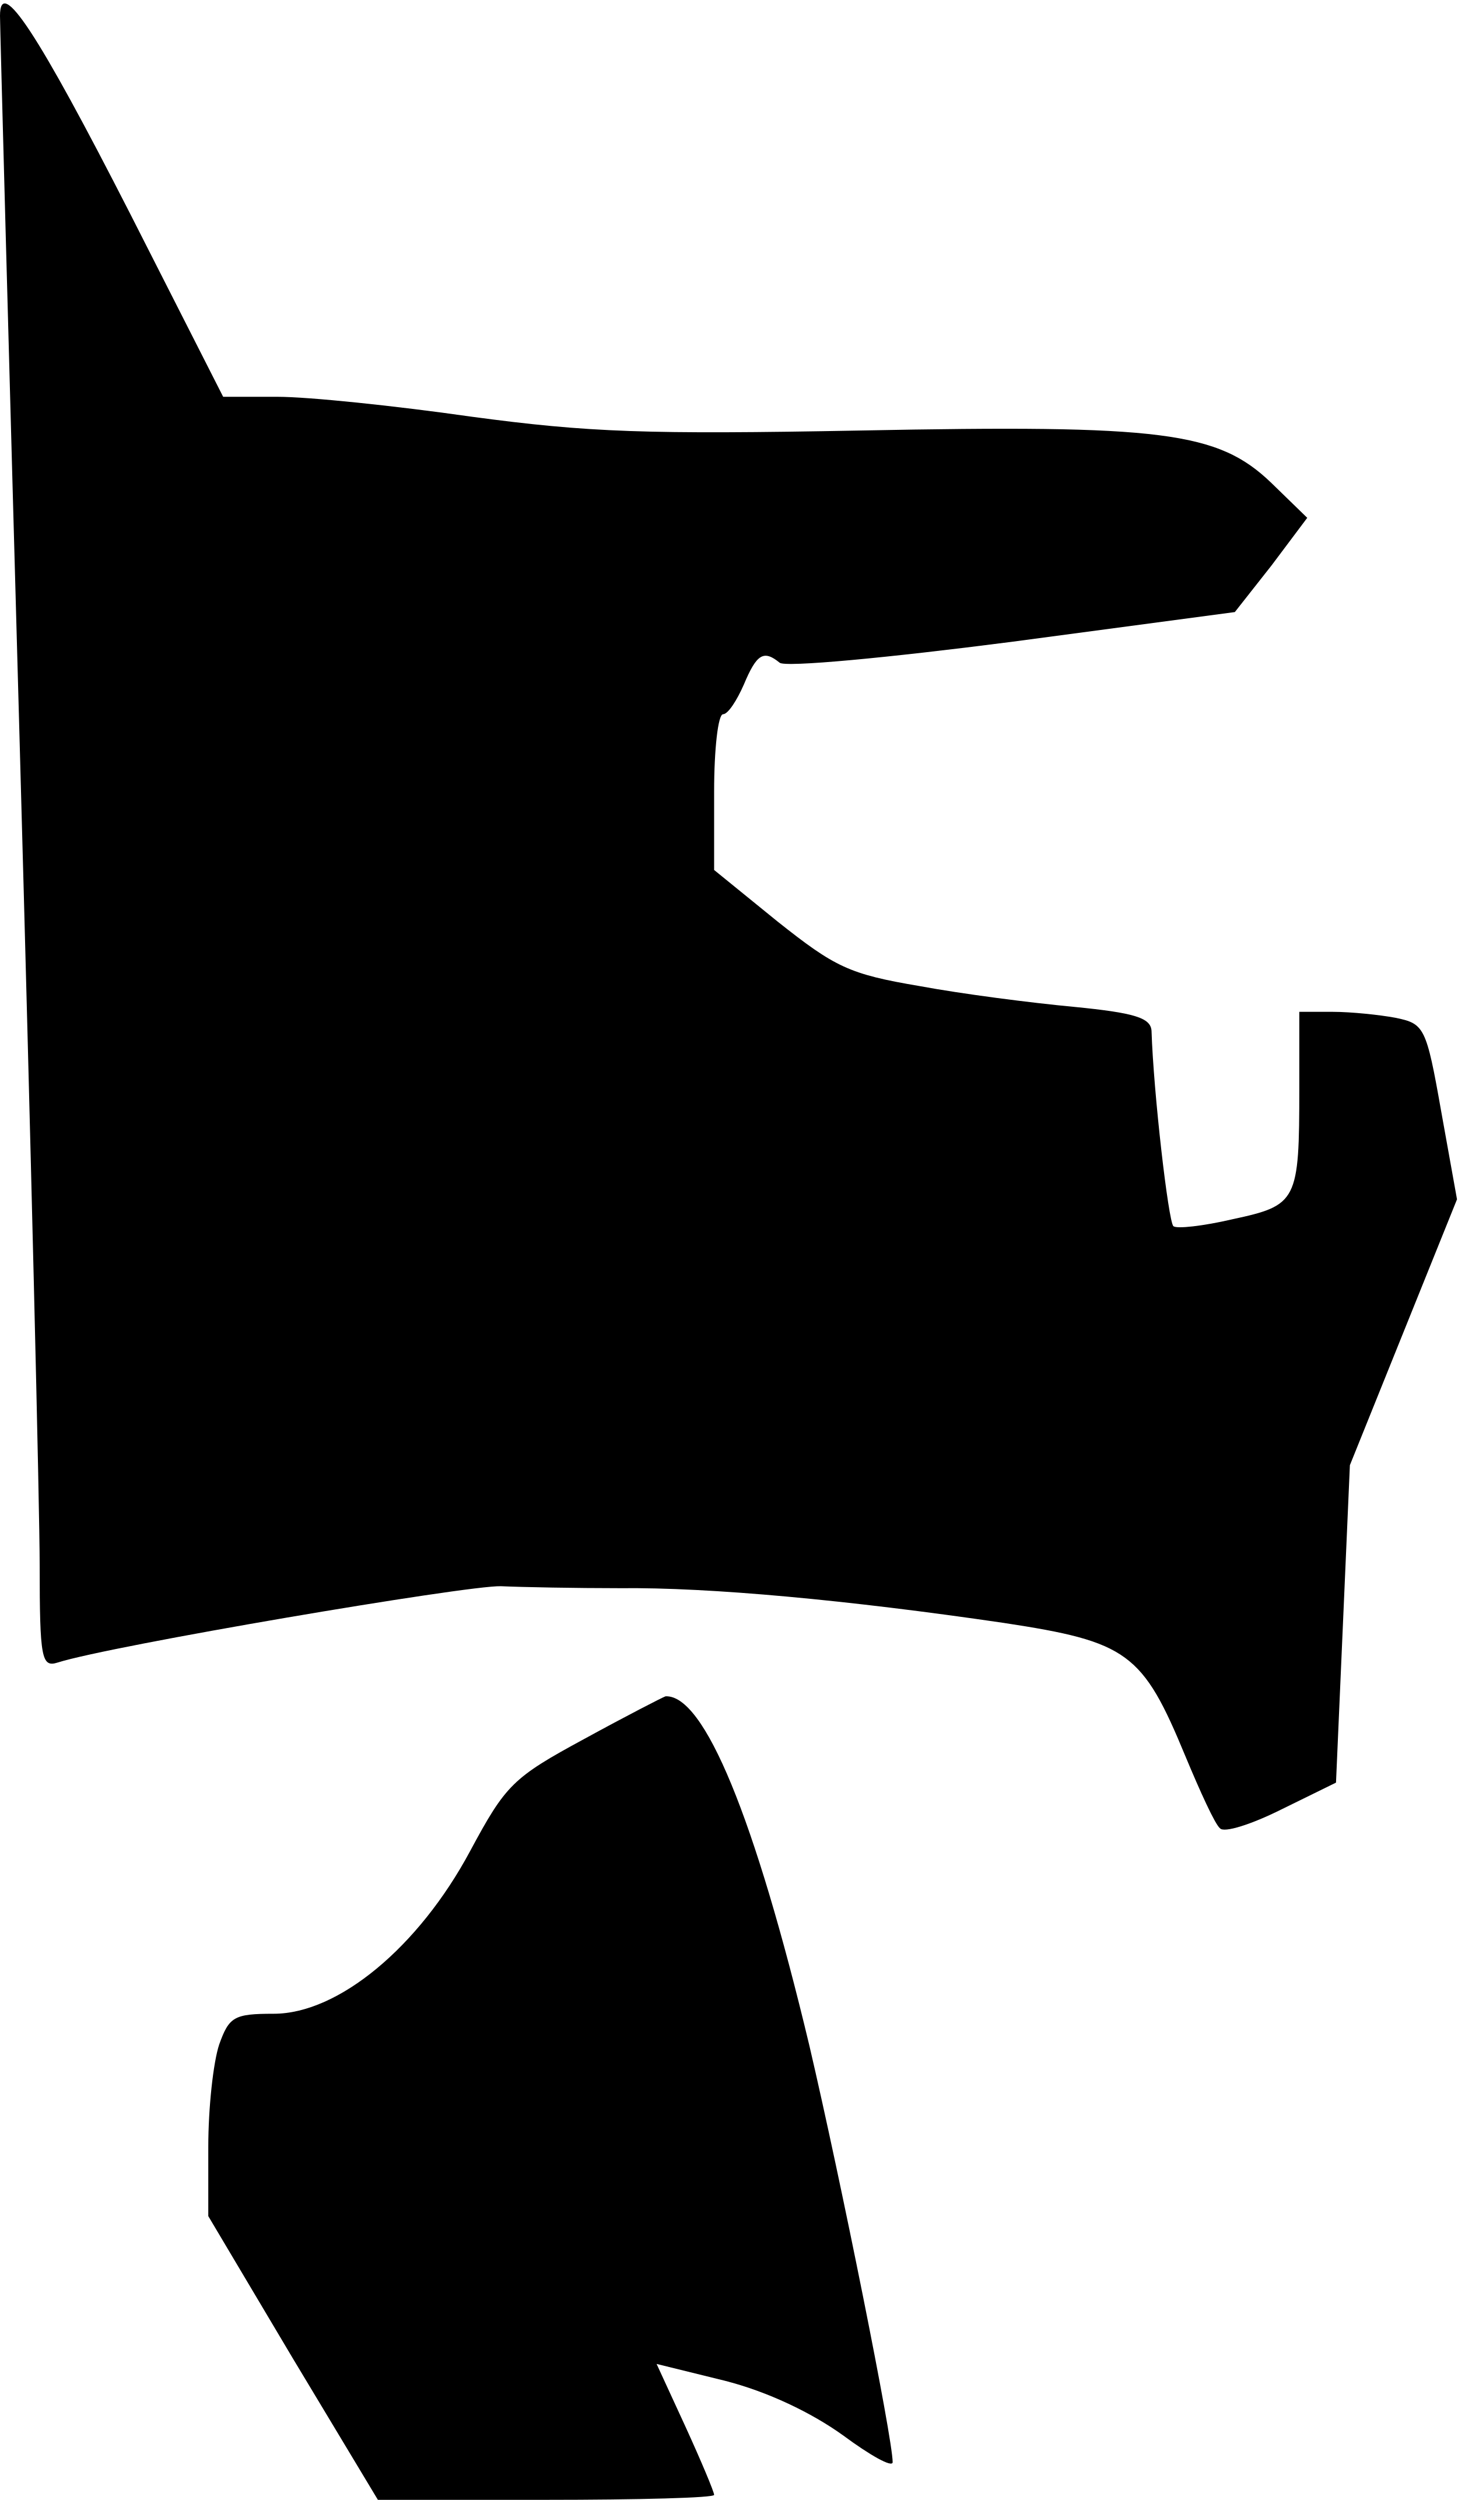 <?xml version="1.0" standalone="no"?>
<!DOCTYPE svg PUBLIC "-//W3C//DTD SVG 20010904//EN"
 "http://www.w3.org/TR/2001/REC-SVG-20010904/DTD/svg10.dtd">
<svg version="1.0" xmlns="http://www.w3.org/2000/svg"
 width="147pt" height="252pt" viewBox="0 0 147 252"
 preserveAspectRatio="xMidYMid meet">
<g transform="translate(0,252) scale(0.1,-0.1)"
fill="#000000" stroke="none">
<path fill="#000000" stroke="none" d="M0 2504 c0 -10 9 -343 20 -739 11 -396
20 -766 20 -823 0 -94 2 -103 18 -98 53 17 413 78 447 77 22 -1 76 -2 120 -2
91 1 230 -12 387 -35 125 -19 140 -30 183 -134 15 -36 30 -69 35 -73 4 -5 32
4 62 19 l55 27 7 160 7 160 54 134 54 134 -16 89 c-15 85 -17 88 -46 94 -16 3
-45 6 -63 6 l-34 0 0 -77 c0 -114 -2 -118 -67 -132 -30 -7 -57 -10 -60 -7 -5
5 -20 134 -22 197 -1 13 -17 18 -78 24 -43 4 -113 13 -156 21 -71 12 -85 19
-143 65 l-64 52 0 79 c0 43 4 78 9 78 5 0 14 14 21 30 13 31 20 35 36 22 5 -5
110 5 234 21 l225 30 37 47 36 48 -36 35 c-54 52 -110 59 -415 53 -215 -4
-273 -2 -392 14 -77 11 -164 20 -195 20 l-55 0 -94 185 c-93 182 -131 240
-131 199z"/>
<path fill="#000000" stroke="none" d="M589 767 c-72 -39 -79 -46 -115 -113
-52 -97 -133 -164 -198 -164 -40 0 -45 -3 -55 -31 -6 -18 -11 -64 -11 -103 l0
-70 85 -143 86 -143 169 0 c94 0 170 2 170 5 0 3 -13 34 -29 69 l-29 63 69
-17 c43 -11 87 -32 119 -55 27 -20 50 -33 50 -27 0 24 -52 283 -84 420 -55
230 -106 354 -145 352 -3 -1 -40 -20 -82 -43z"/>
</g>
</svg>
